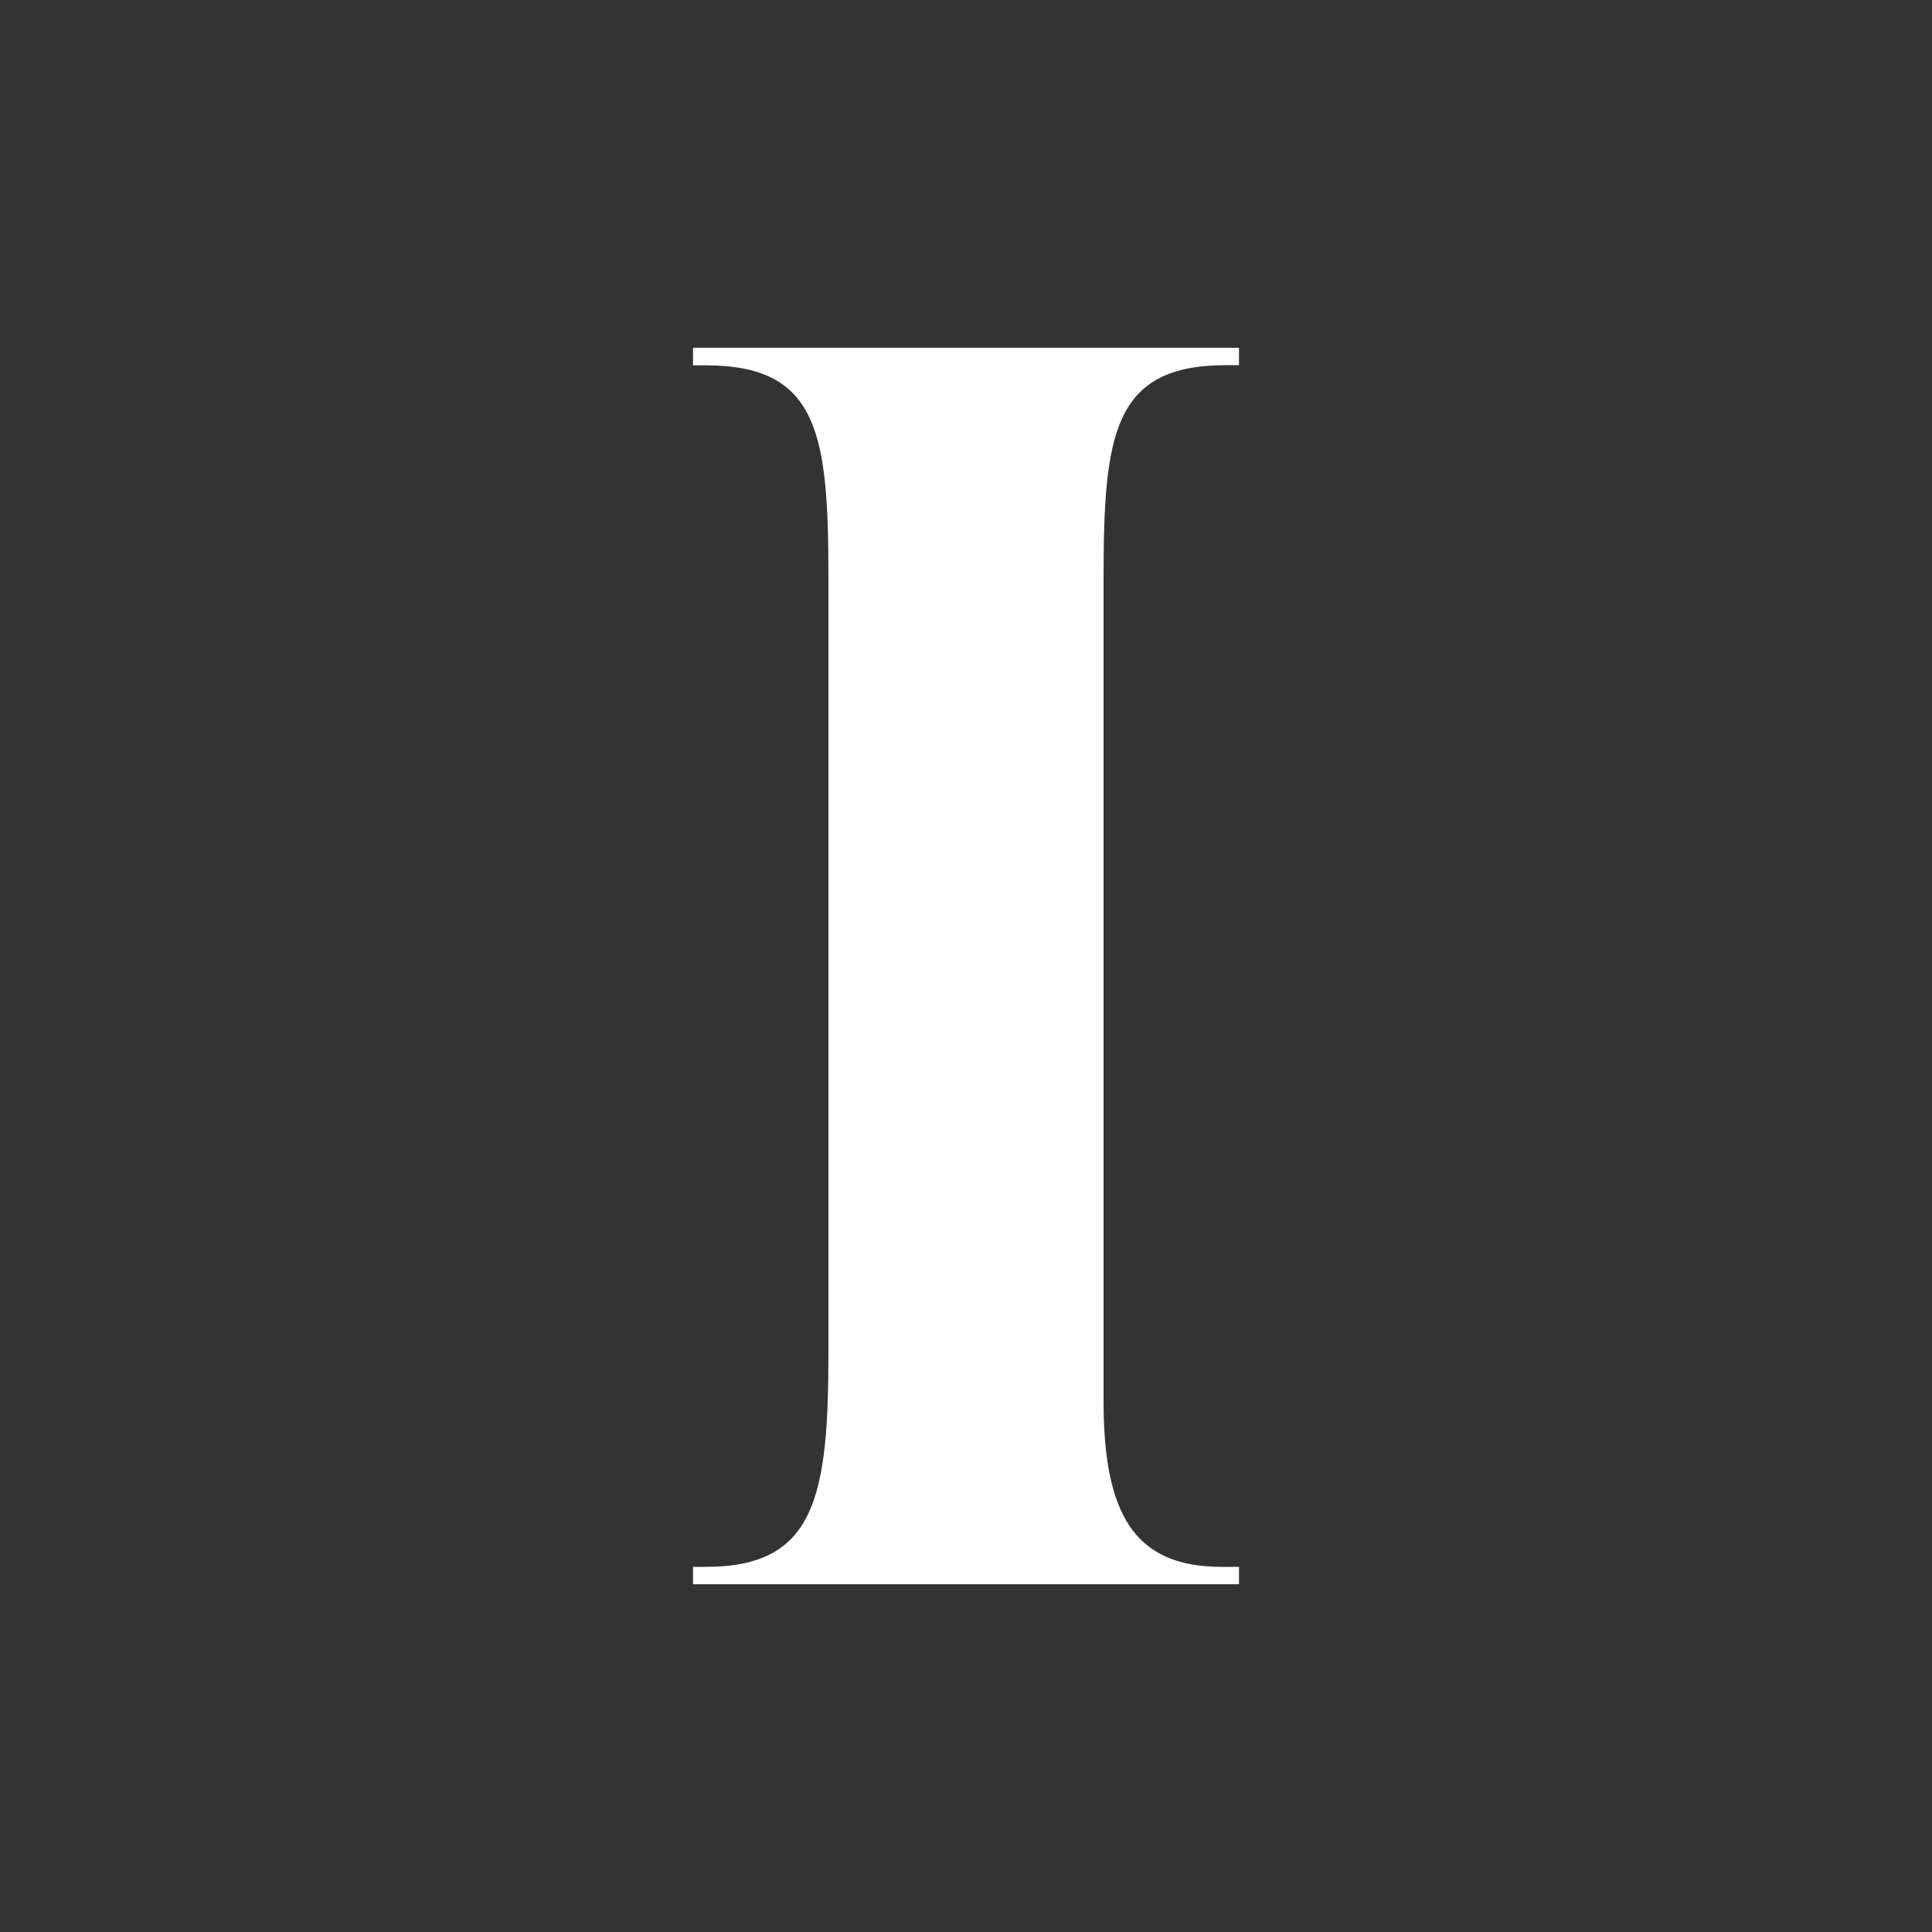 <svg xmlns="http://www.w3.org/2000/svg" viewBox="0 0 100 100"><rect x="0" y="0" width="100" height="100" fill="#333333" stroke="none"/><defs><style>.cls-1{fill:none;opacity:0.2;}.cls-2{fill:#fff;}</style></defs><title>02_i</title><g id="Layer_2" data-name="Layer 2"><g id="Layer_1-2" data-name="Layer 1"><g id="_02_i" data-name="02_i"><rect class="cls-1" width="100" height="100"/><path class="cls-2" d="M35.87,81.1h.67c5.66,0,6.34-3.62,6.34-11.09V30c0-7.47-.46-11.09-6.34-11.09h-.67V18H64.13v.9h-.67c-5.88,0-6.34,3.62-6.34,11.09V72.5c0,5.88,1.59,8.6,6.11,8.6h.9V82H35.87v-.9Z"/></g></g></g></svg>
